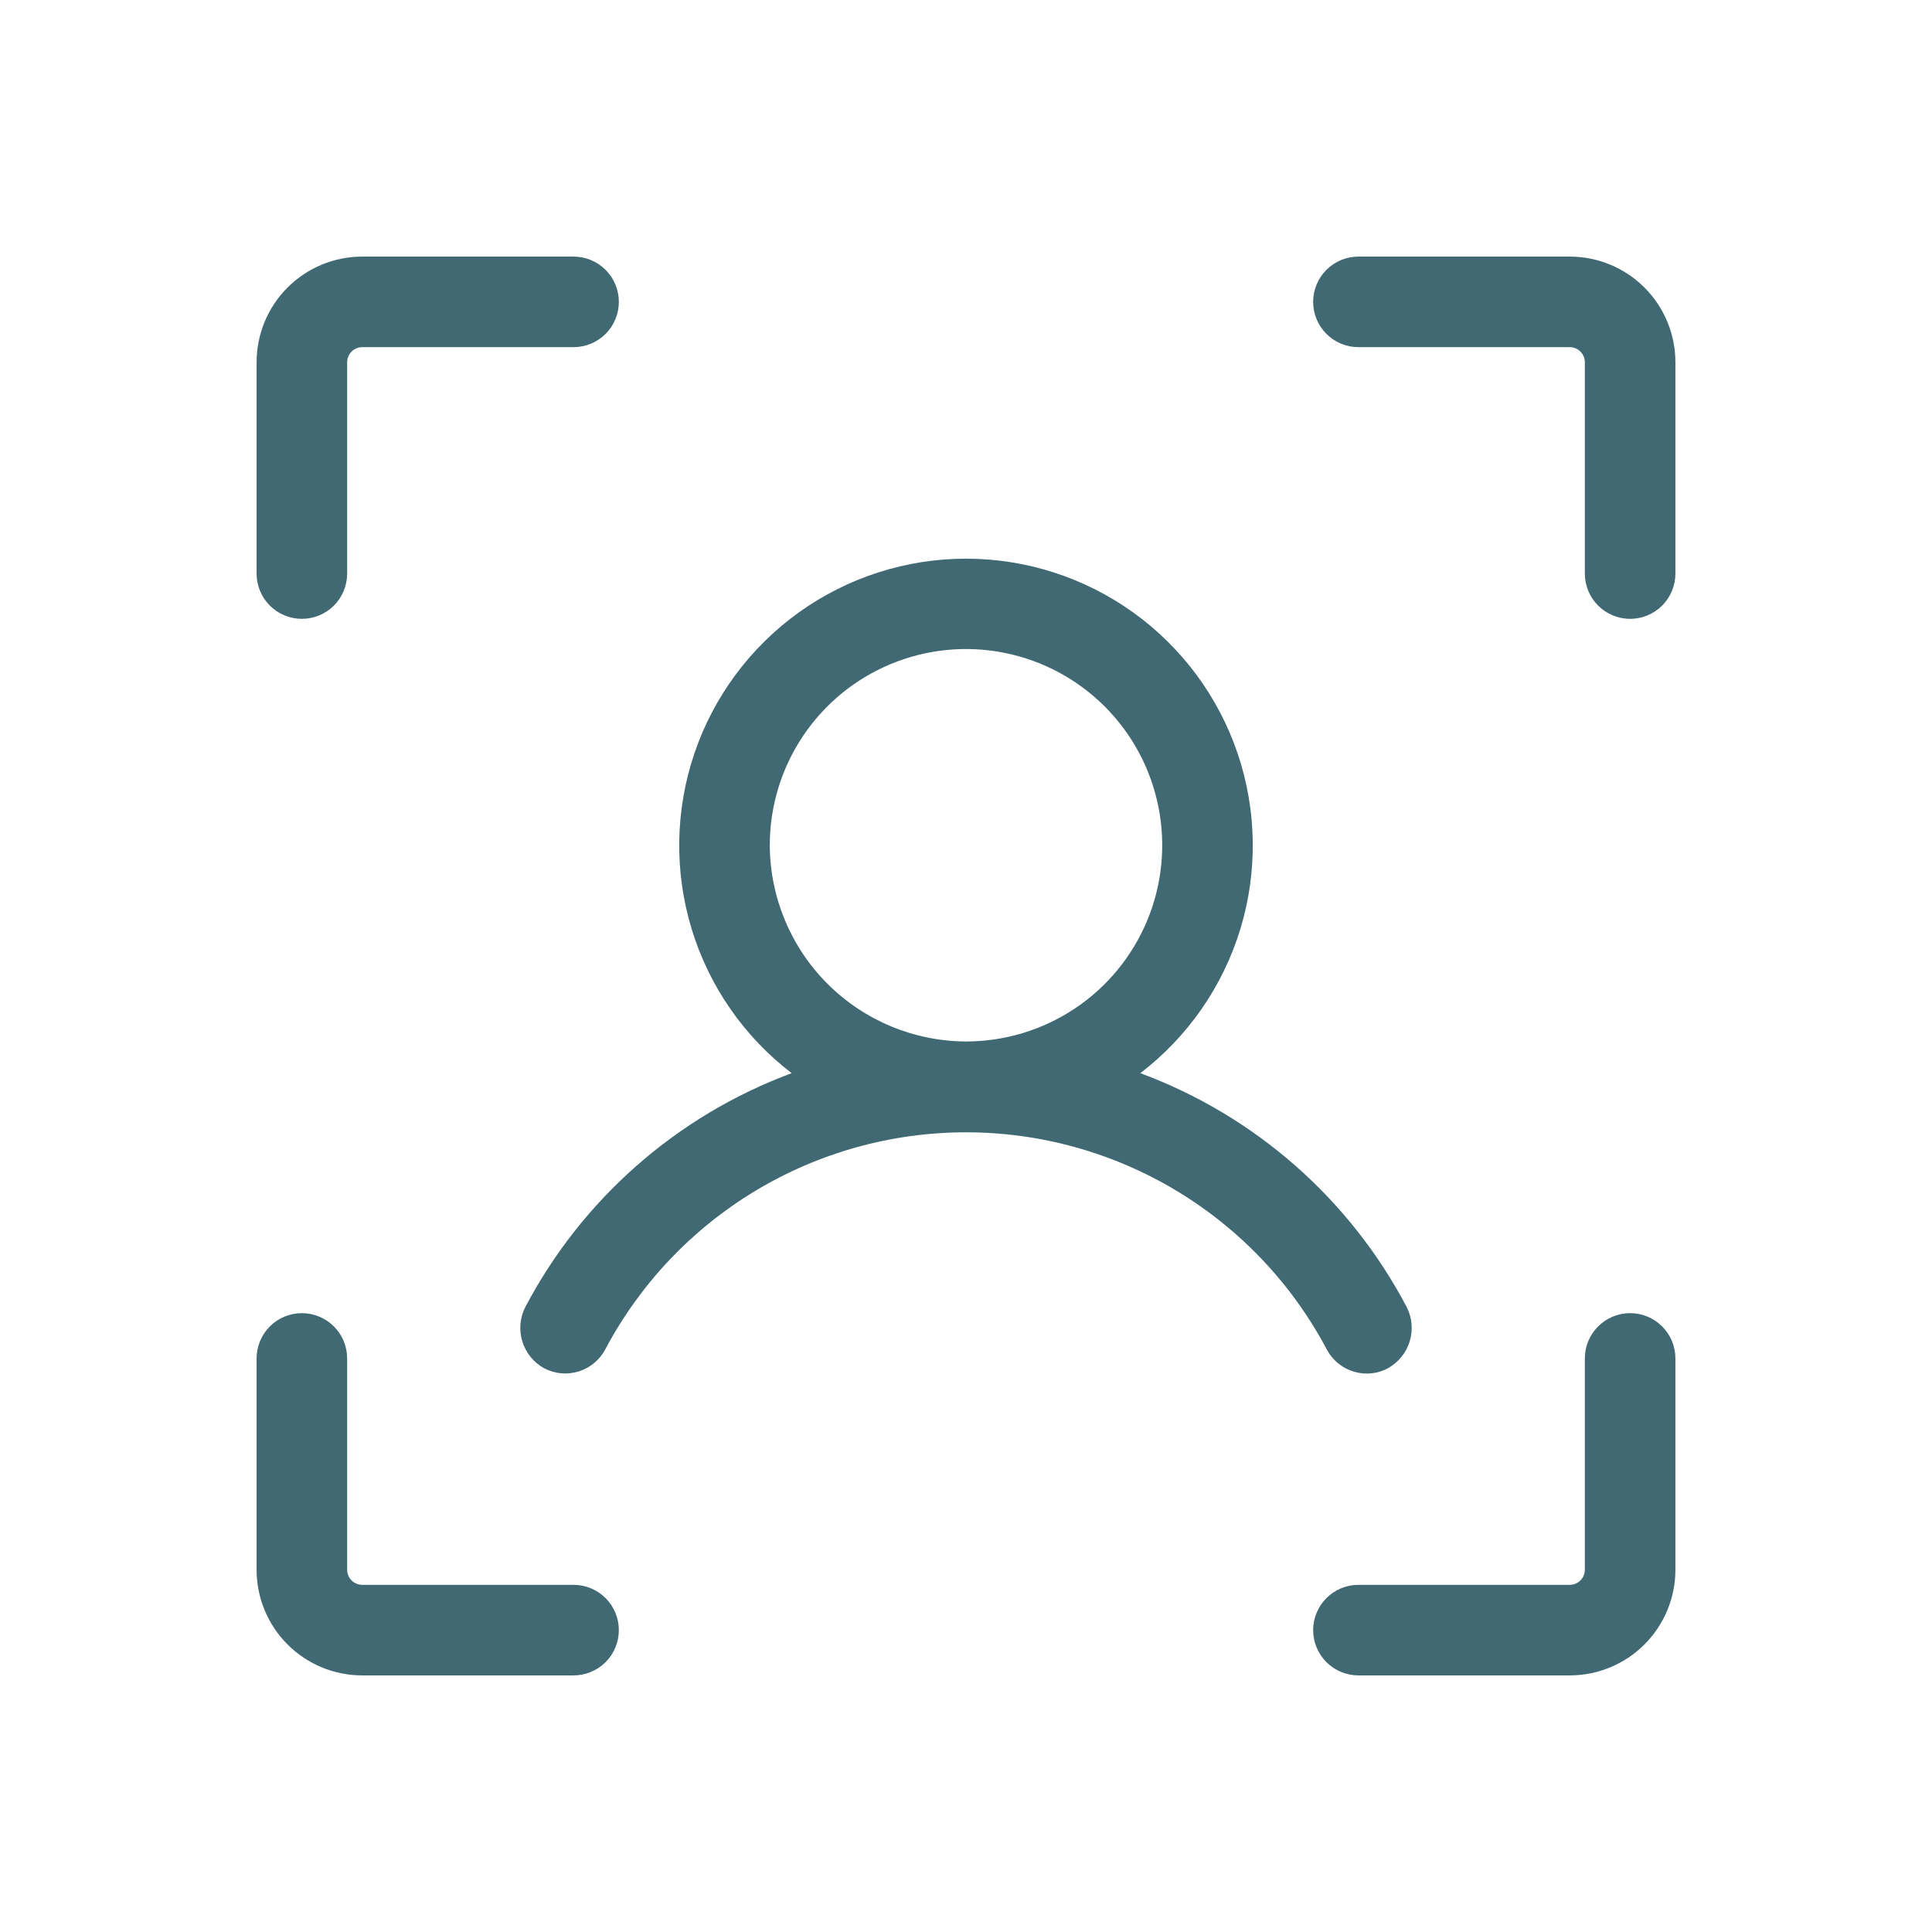 <svg width="256" height="256" viewBox="0 0 256 256" fill="none" xmlns="http://www.w3.org/2000/svg">
<path d="M222 48V76C222 77.591 221.368 79.117 220.243 80.243C219.117 81.368 217.591 82 216 82C214.409 82 212.883 81.368 211.757 80.243C210.632 79.117 210 77.591 210 76V48C210 47.47 209.789 46.961 209.414 46.586C209.039 46.211 208.53 46 208 46H180C178.409 46 176.883 45.368 175.757 44.243C174.632 43.117 174 41.591 174 40C174 38.409 174.632 36.883 175.757 35.757C176.883 34.632 178.409 34 180 34H208C211.713 34 215.274 35.475 217.899 38.1C220.525 40.726 222 44.287 222 48ZM216 174C214.409 174 212.883 174.632 211.757 175.757C210.632 176.883 210 178.409 210 180V208C210 208.53 209.789 209.039 209.414 209.414C209.039 209.789 208.53 210 208 210H180C178.409 210 176.883 210.632 175.757 211.757C174.632 212.883 174 214.409 174 216C174 217.591 174.632 219.117 175.757 220.243C176.883 221.368 178.409 222 180 222H208C211.713 222 215.274 220.525 217.899 217.899C220.525 215.274 222 211.713 222 208V180C222 178.409 221.368 176.883 220.243 175.757C219.117 174.632 217.591 174 216 174ZM76 210H48C47.47 210 46.961 209.789 46.586 209.414C46.211 209.039 46 208.53 46 208V180C46 178.409 45.368 176.883 44.243 175.757C43.117 174.632 41.591 174 40 174C38.409 174 36.883 174.632 35.757 175.757C34.632 176.883 34 178.409 34 180V208C34 211.713 35.475 215.274 38.1 217.899C40.726 220.525 44.287 222 48 222H76C77.591 222 79.117 221.368 80.243 220.243C81.368 219.117 82 217.591 82 216C82 214.409 81.368 212.883 80.243 211.757C79.117 210.632 77.591 210 76 210ZM40 82C41.591 82 43.117 81.368 44.243 80.243C45.368 79.117 46 77.591 46 76V48C46 47.47 46.211 46.961 46.586 46.586C46.961 46.211 47.47 46 48 46H76C77.591 46 79.117 45.368 80.243 44.243C81.368 43.117 82 41.591 82 40C82 38.409 81.368 36.883 80.243 35.757C79.117 34.632 77.591 34 76 34H48C44.287 34 40.726 35.475 38.1 38.1C35.475 40.726 34 44.287 34 48V76C34 77.591 34.632 79.117 35.757 80.243C36.883 81.368 38.409 82 40 82ZM175.8 178.8C171.197 170.116 164.315 162.85 155.893 157.782C147.472 152.715 137.829 150.037 128 150.037C118.171 150.037 108.528 152.715 100.107 157.782C91.685 162.85 84.803 170.116 80.2 178.8C79.456 180.205 78.186 181.257 76.667 181.725C75.148 182.194 73.506 182.041 72.1 181.3C70.715 180.537 69.68 179.266 69.213 177.755C68.747 176.244 68.885 174.611 69.6 173.2C77.144 158.869 89.715 147.829 104.9 142.2C98.593 137.371 93.957 130.687 91.645 123.088C89.333 115.488 89.461 107.356 92.01 99.832C94.559 92.309 99.402 85.774 105.857 81.145C112.313 76.517 120.057 74.027 128 74.027C135.943 74.027 143.687 76.517 150.143 81.145C156.598 85.774 161.441 92.309 163.99 99.832C166.539 107.356 166.667 115.488 164.355 123.088C162.043 130.687 157.407 137.371 151.1 142.2C166.285 147.829 178.856 158.869 186.4 173.2C187.115 174.611 187.253 176.244 186.787 177.755C186.32 179.266 185.285 180.537 183.9 181.3C183.041 181.766 182.077 182.006 181.1 182C180.009 181.999 178.939 181.7 178.005 181.136C177.072 180.573 176.309 179.765 175.8 178.8ZM128 138C133.142 138 138.169 136.475 142.445 133.618C146.721 130.761 150.053 126.701 152.021 121.95C153.989 117.199 154.504 111.971 153.5 106.928C152.497 101.884 150.021 97.251 146.385 93.615C142.749 89.979 138.116 87.503 133.072 86.5C128.029 85.496 122.801 86.011 118.05 87.979C113.299 89.947 109.239 93.279 106.382 97.555C103.525 101.831 102 106.858 102 112C102.026 118.888 104.774 125.485 109.644 130.356C114.515 135.226 121.112 137.974 128 138Z" fill="#406973"/>
</svg>
